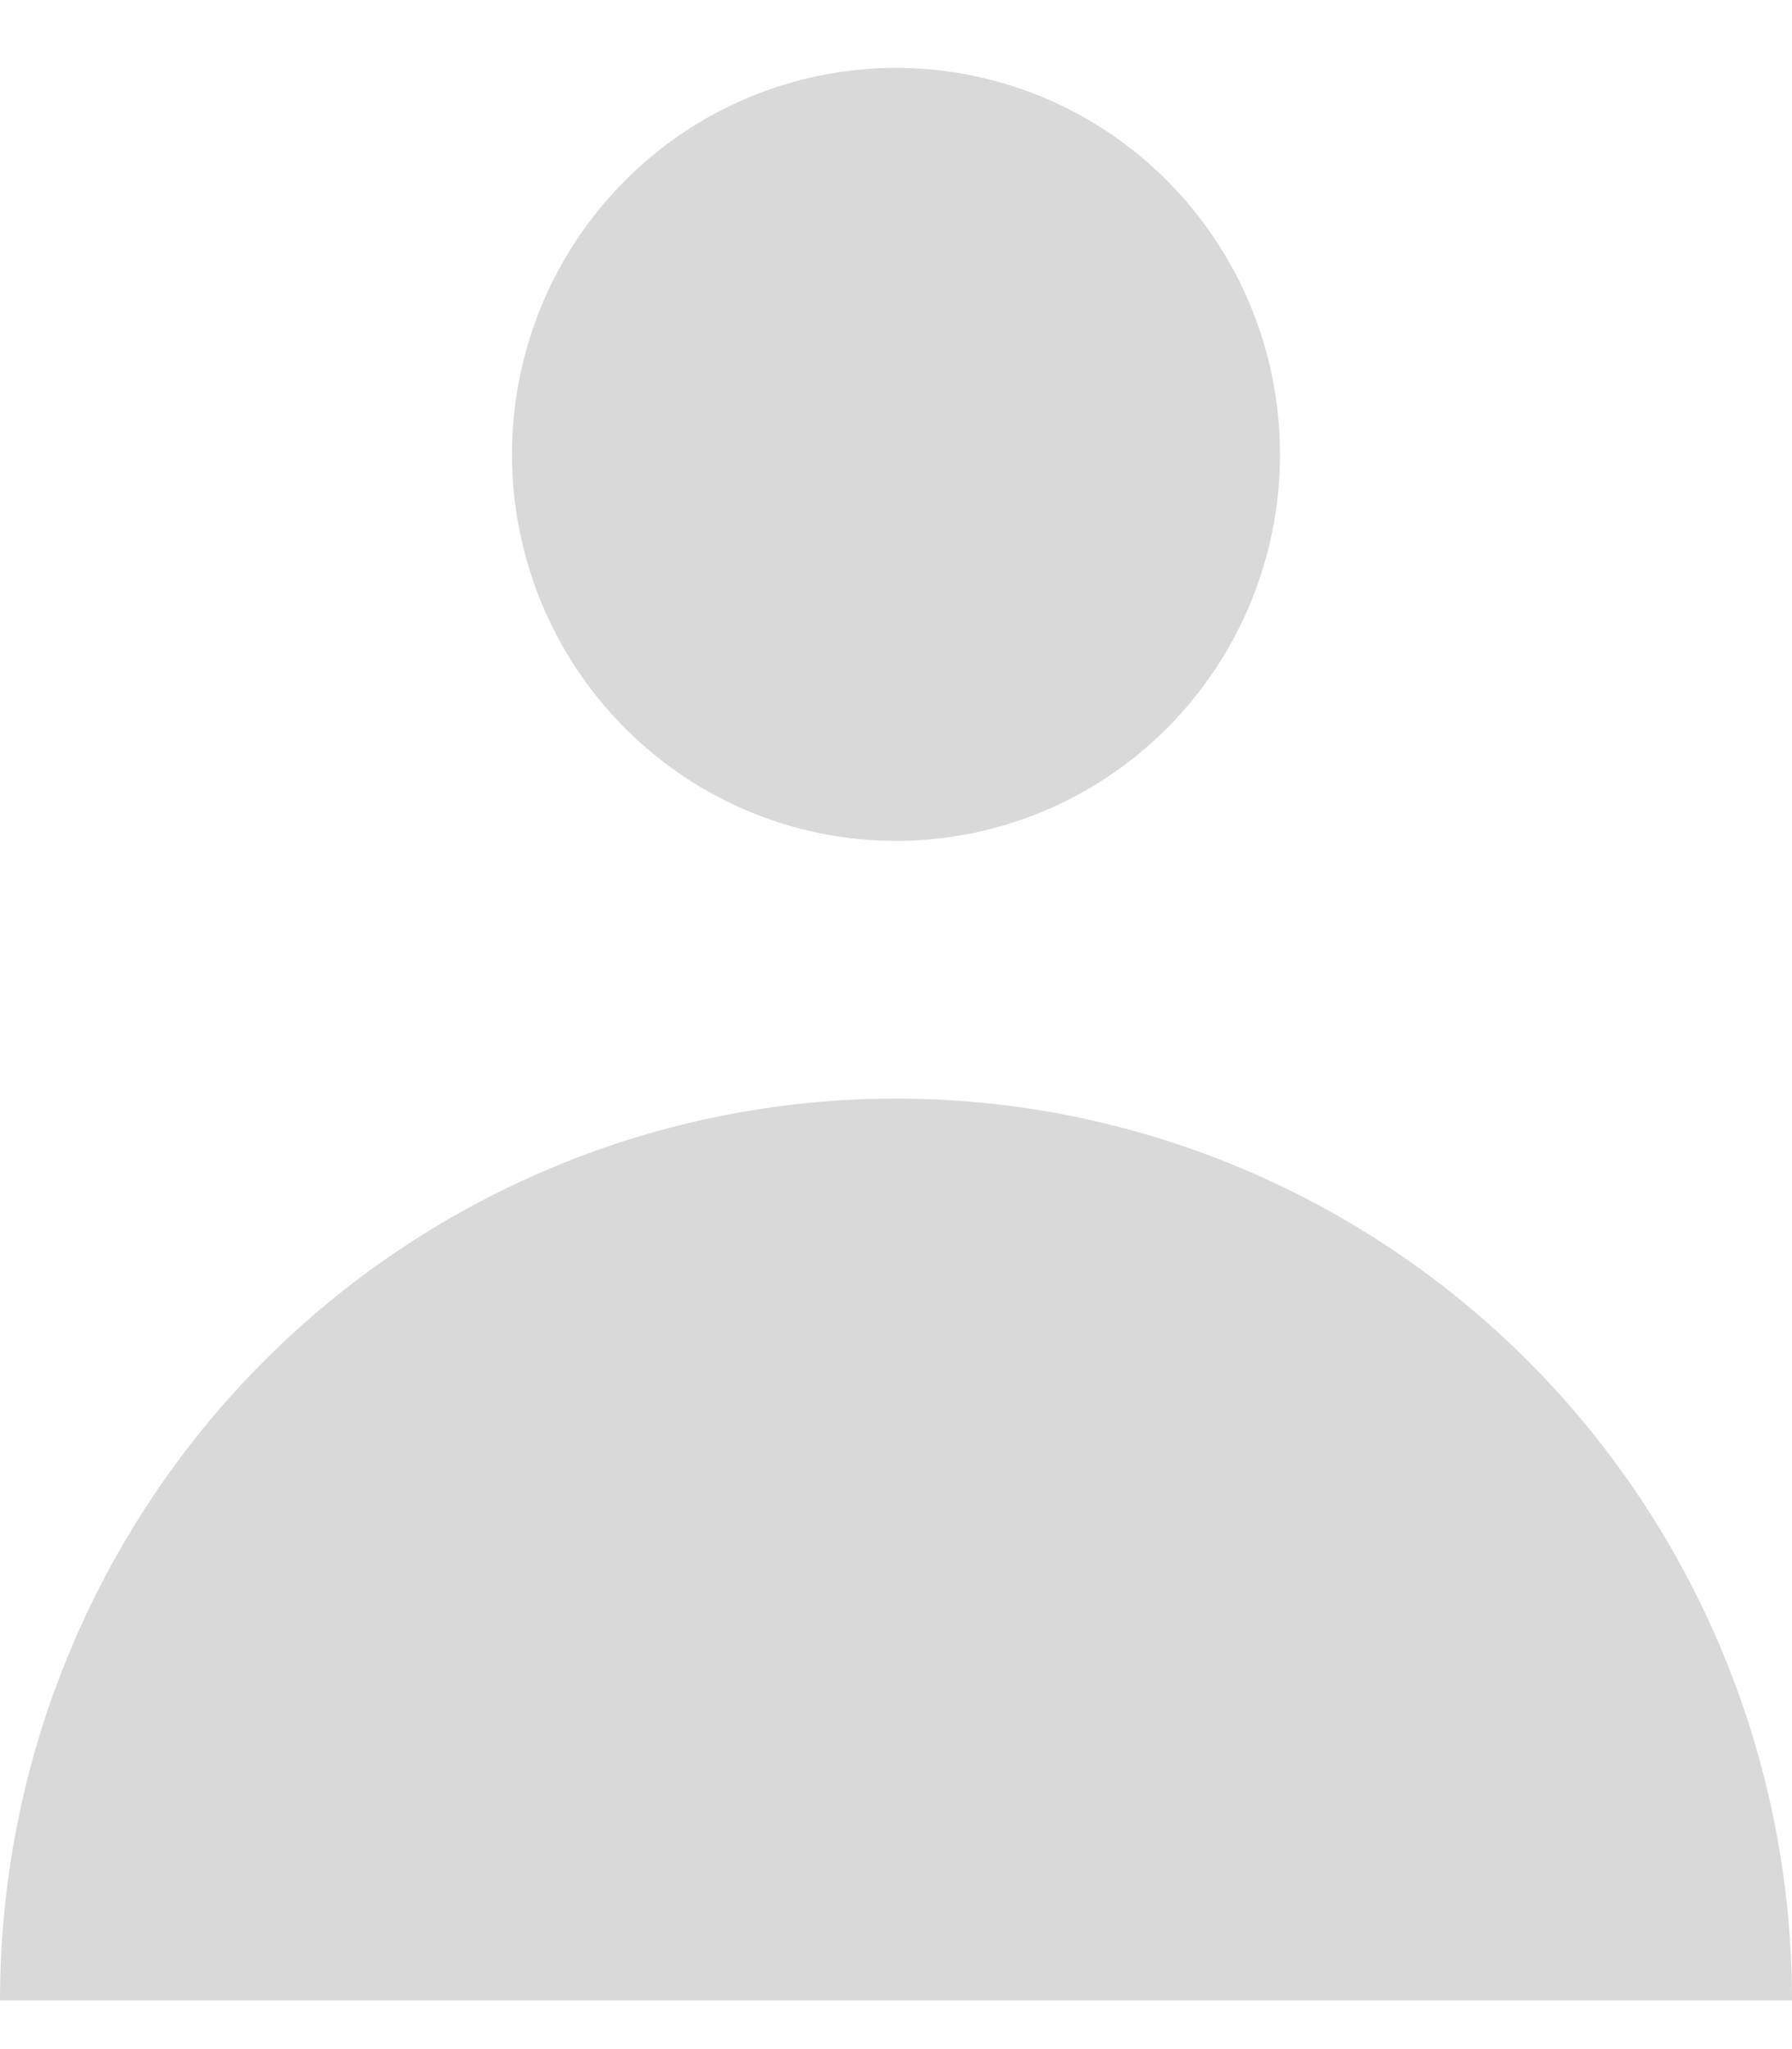 <svg width="14" height="16" viewBox="0 0 14 16" fill="none" xmlns="http://www.w3.org/2000/svg">
<path fill-rule="evenodd" clip-rule="evenodd" d="M7 6.566C7.796 6.566 8.559 6.248 9.121 5.682C9.684 5.116 10 4.348 10 3.548C10 2.747 9.684 1.98 9.121 1.414C8.559 0.848 7.796 0.53 7 0.53C6.204 0.53 5.441 0.848 4.879 1.414C4.316 1.98 4 2.747 4 3.548C4 4.348 4.316 5.116 4.879 5.682C5.441 6.248 6.204 6.566 7 6.566ZM0 15.62C-1.36979e-08 14.695 0.181 13.779 0.533 12.925C0.885 12.07 1.4 11.294 2.05 10.64C2.7 9.986 3.472 9.468 4.321 9.114C5.17 8.76 6.081 8.578 7 8.578C7.919 8.578 8.829 8.76 9.679 9.114C10.528 9.468 11.3 9.986 11.95 10.64C12.6 11.294 13.115 12.07 13.467 12.925C13.819 13.779 14 14.695 14 15.62H0Z" fill="#D9D9D9"/>
</svg>
